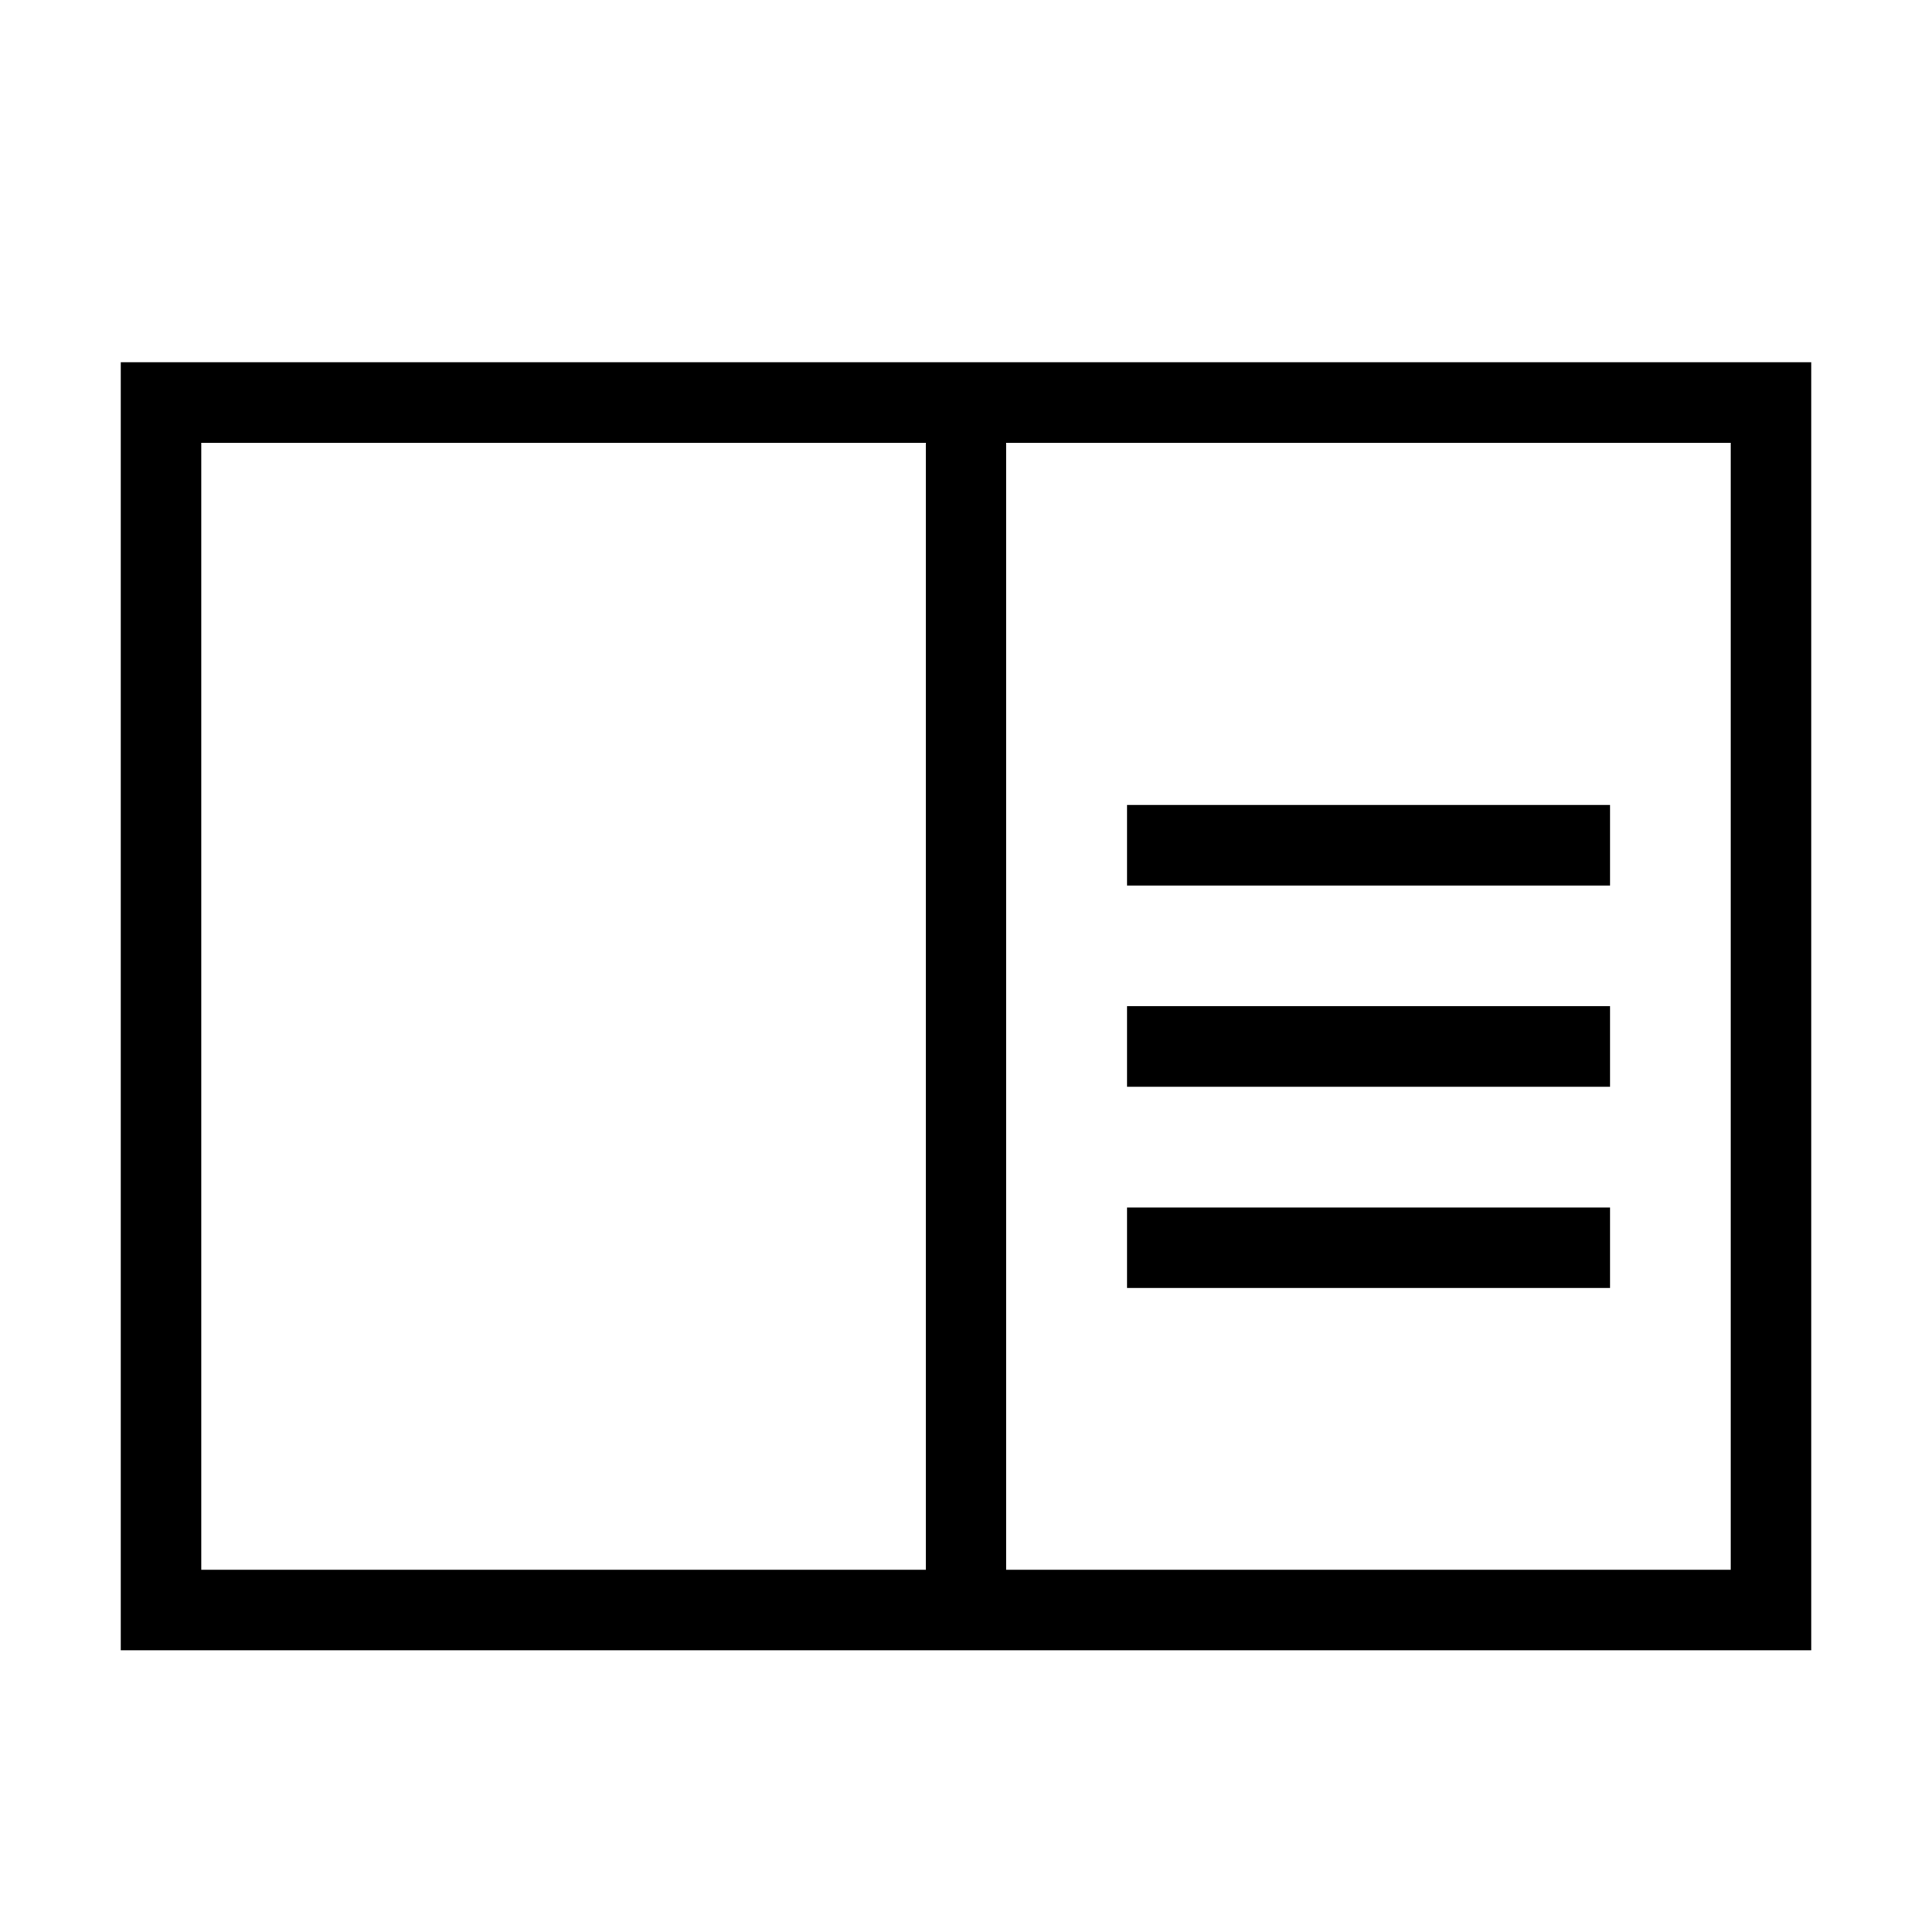 <?xml version="1.0" encoding="UTF-8" standalone="no"?>
<svg
   xmlns:dc="http://purl.org/dc/elements/1.1/"
   xmlns:cc="http://creativecommons.org/ns#"
   xmlns:rdf="http://www.w3.org/1999/02/22-rdf-syntax-ns#"
   xmlns:svg="http://www.w3.org/2000/svg"
   xmlns="http://www.w3.org/2000/svg"
   id="svg4624"
   version="1.1"
   height="48px"
   width="48px"
   fill="black"
   viewBox="0 0 24 24">
  <defs
     id="defs4628" />
  <path
     id="path4620"
     fill="none"
     d="M0 0h24v24H0V0z" />
  <path
     id="path4622"
     d="m 22.5,4.5 h -21 v 16 h 21 z m -20,15 v -14 h 9 v 14 z m 19,0 h -9 v -14 h 9 z M 14,10 h 6 v 1 h -6 z m 0,2.5 h 6 v 1 h -6 z m 0,2.5 h 6 v 1 h -6 z" />
</svg>
